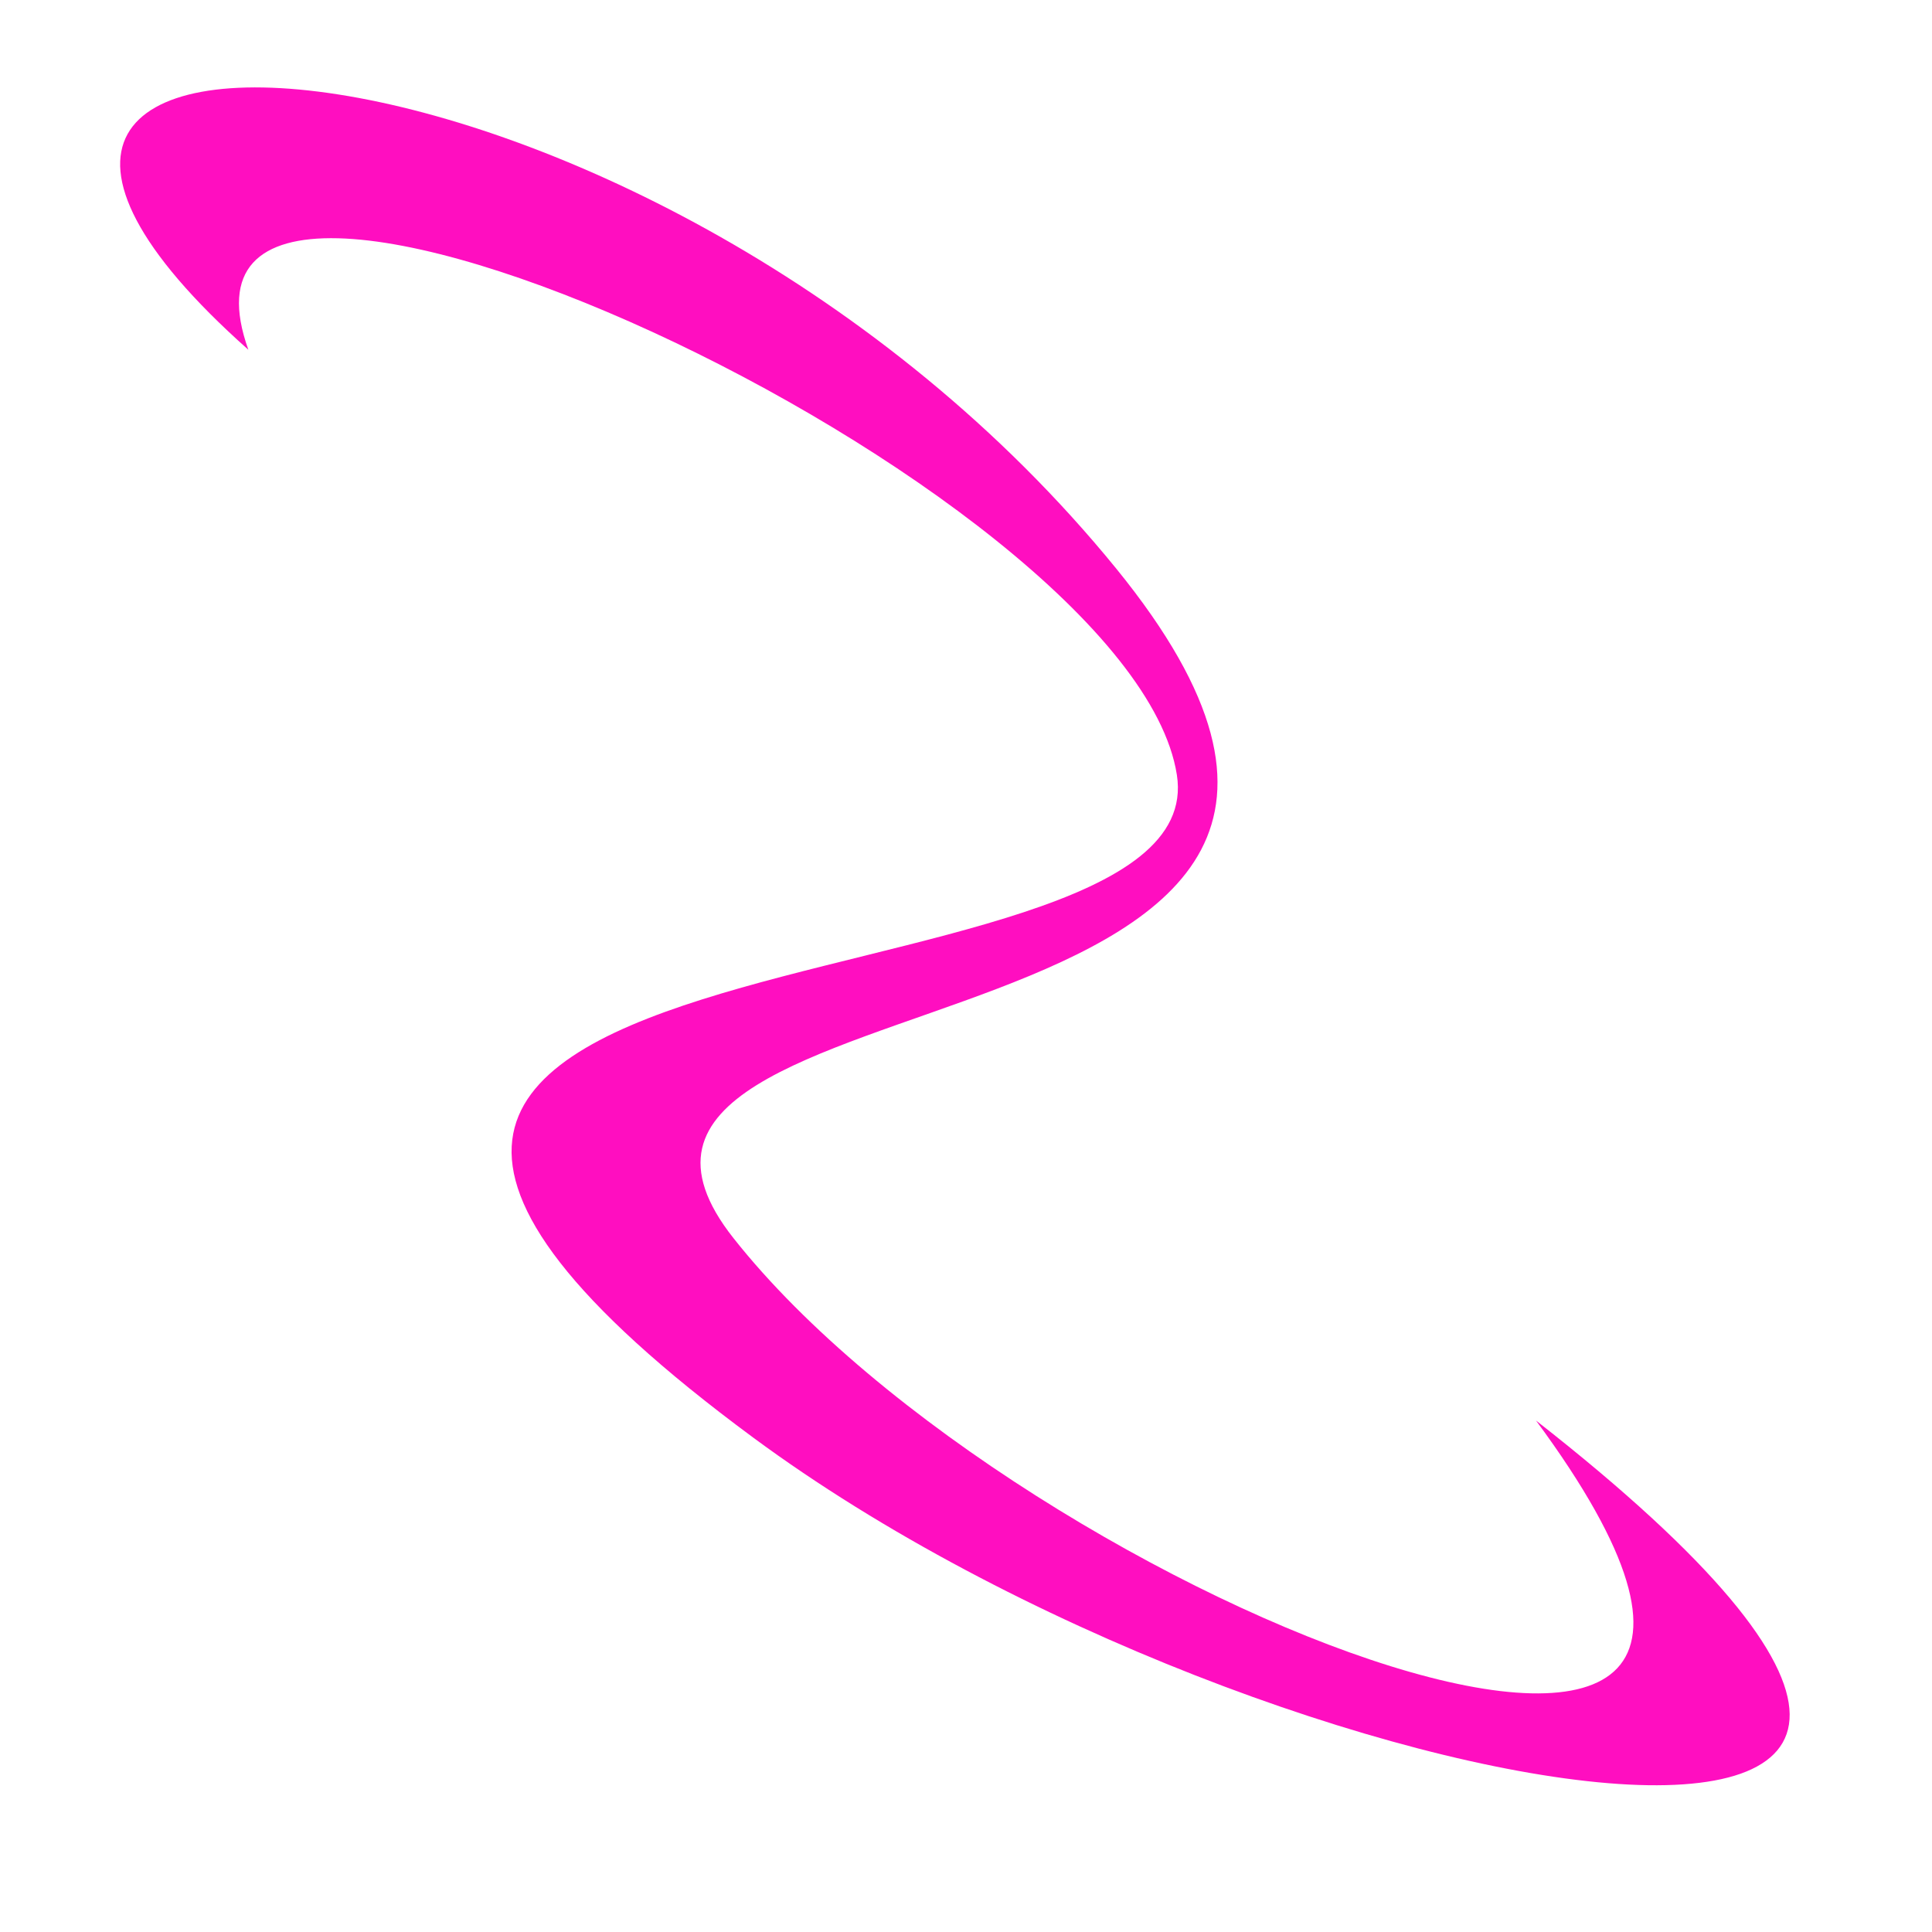 <?xml version="1.0" encoding="UTF-8" standalone="no"?>
<svg
   width="512" height="512"
   viewBox="0 0 512 512"
   version="1.1"
   id="svg8"
   sodipodi:docname="slice_n_dice.svg"
   inkscape:version="1.1.1 (3bf5ae0d25, 2021-09-20)"
   xmlns:inkscape="http://www.inkscape.org/namespaces/inkscape"
   xmlns:sodipodi="http://sodipodi.sourceforge.net/DTD/sodipodi-0.dtd"
   xmlns="http://www.w3.org/2000/svg"
   xmlns:svg="http://www.w3.org/2000/svg">
  <defs
     id="defs12">
    <filter
       style="color-interpolation-filters:sRGB;"
       inkscape:label="Drop Shadow"
       id="filter875"
       x="-0.172"
       y="-0.169"
       width="1.335"
       height="1.329">
      <feFlood
         flood-opacity="1"
         flood-color="rgb(58,63,94)"
         result="flood"
         id="feFlood865" />
      <feComposite
         in="flood"
         in2="SourceGraphic"
         operator="out"
         result="composite1"
         id="feComposite867" />
      <feGaussianBlur
         in="composite1"
         stdDeviation="15"
         result="blur"
         id="feGaussianBlur869" />
      <feOffset
         dx="0"
         dy="0"
         result="offset"
         id="feOffset871" />
      <feComposite
         in="offset"
         in2="SourceGraphic"
         operator="atop"
         result="composite2"
         id="feComposite873" />
    </filter>
    <filter
       style="color-interpolation-filters:sRGB;"
       inkscape:label="Drop Shadow"
       id="filter937"
       x="-0.067"
       y="-0.066"
       width="1.134"
       height="1.132">
      <feFlood
         flood-opacity="1"
         flood-color="rgb(58,63,94)"
         result="flood"
         id="feFlood927" />
      <feComposite
         in="flood"
         in2="SourceGraphic"
         operator="out"
         result="composite1"
         id="feComposite929" />
      <feGaussianBlur
         in="composite1"
         stdDeviation="12.382"
         result="blur"
         id="feGaussianBlur931" />
      <feOffset
         dx="0"
         dy="0"
         result="offset"
         id="feOffset933" />
      <feComposite
         in="offset"
         in2="SourceGraphic"
         operator="atop"
         result="composite2"
         id="feComposite935" />
    </filter>
  </defs>
  <sodipodi:namedview
     id="namedview10"
     pagecolor="#505050"
     bordercolor="#eeeeee"
     borderopacity="1"
     inkscape:pageshadow="0"
     inkscape:pageopacity="0"
     inkscape:pagecheckerboard="0"
     showgrid="false"
     inkscape:zoom="1.7558594"
     inkscape:cx="256"
     inkscape:cy="256"
     inkscape:window-width="1716"
     inkscape:window-height="1414"
     inkscape:window-x="3160"
     inkscape:window-y="587"
     inkscape:window-maximized="1"
     inkscape:current-layer="svg8" />
  <path
     d="M0 0h512v512H0z"
     fill="#b90202"
     fill-opacity="1"
     id="path2"
     style="fill:#1b1f21;fill-opacity:0" />
  <g
     class=""
     style="fill:#ff0ec0;fill-opacity:1;filter:url(#filter937)"
     transform="translate(0,0)"
     id="g6">
    <path
       d="M407.056 376.454C511.348 517.65 270.95 424.988 194.373 328.11c-59.935-75.823 212.347-41.197 101.407-177.47C172.653-.453-54.165-13.92 65.816 92.687 35.032 6.53 299.823 128.57 311.883 205.35c10.934 69.623-308.9 30.456-112.237 175.655 137.22 101.312 397.83 144.363 207.41-4.55z"
       fill="#ffffff"
       fill-opacity="1"
       stroke="#ffffff"
       stroke-opacity="1"
       stroke-width="0"
       id="path4"
       style="fill:#ff0ec0;fill-opacity:1" />
  </g>
</svg>
